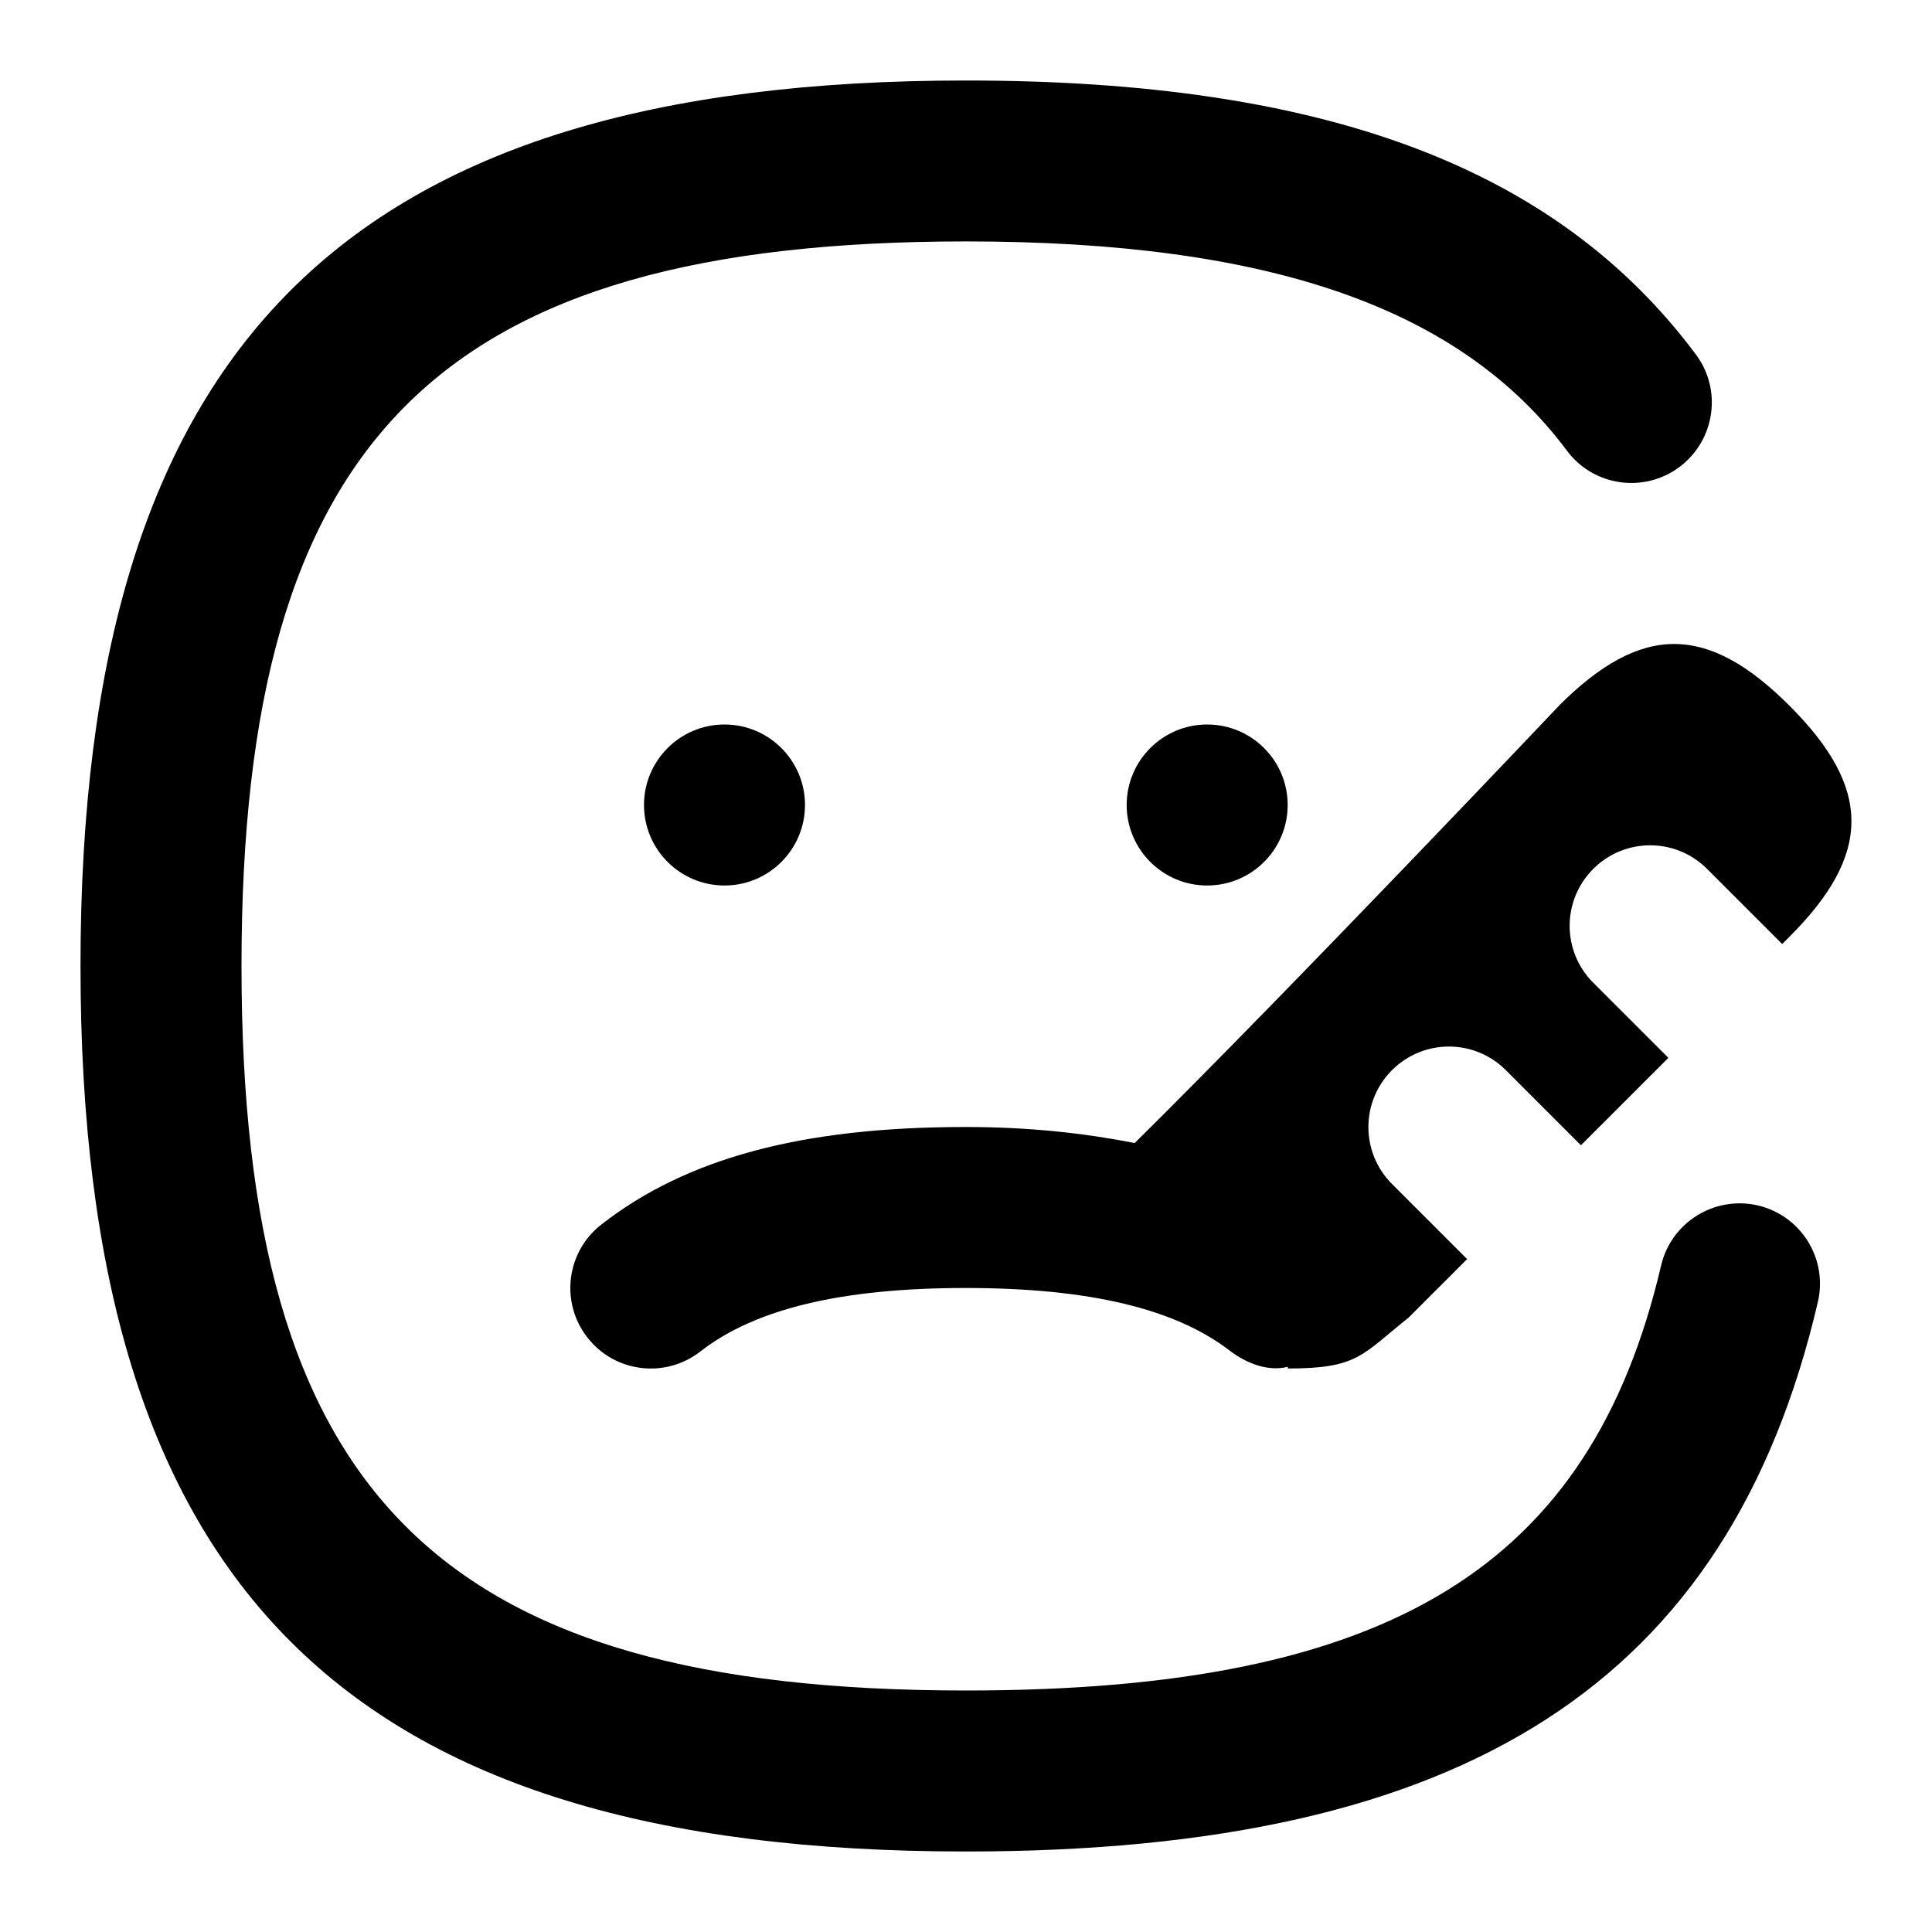 <svg id="Layer_1" viewBox="0 0 24 24" xmlns="http://www.w3.org/2000/svg" data-name="Layer 1"><path d="m22.582 16.175c-1.104 4.721-4.367 6.825-10.582 6.825-7.71 0-11-3.29-11-11s3.29-11 11-11c4.454 0 7.334 1.081 9.066 3.402.331.442.239 1.068-.203 1.399-.442.33-1.069.24-1.399-.204-1.323-1.772-3.694-2.598-7.464-2.598-6.561.001-9 2.44-9 9.001s2.439 9 9 9c5.256 0 7.758-1.53 8.635-5.28.126-.538.666-.869 1.201-.746.538.126.872.663.746 1.201zm-12.582-6.175c0-.552-.448-1-1-1s-1 .448-1 1 .448 1 1 1 1-.448 1-1zm5.996 0c0-.552-.448-1-1-1s-1 .448-1 1 .448 1 1 1 1-.448 1-1zm3.369-1.232s-3.265 3.448-5.269 5.431c-.626-.122-1.306-.199-2.101-.199-2.027 0-3.465.385-4.525 1.212-.436.339-.513.968-.173 1.403.34.437.969.513 1.404.173.68-.53 1.758-.788 3.294-.788s2.614.258 3.294.788c.207.153.467.252.708.191l.002.021c.872 0 .917-.169 1.5-.633l.726-.726-.933-.933c-.391-.391-.391-1.023 0-1.414s1.023-.391 1.414 0l.933.933 1.086-1.086-.933-.933c-.391-.391-.391-1.023 0-1.414s1.023-.391 1.414 0l.933.933.092-.092c1.024-1.024 1.024-1.843 0-2.867s-1.843-1.024-2.867 0z"/></svg>